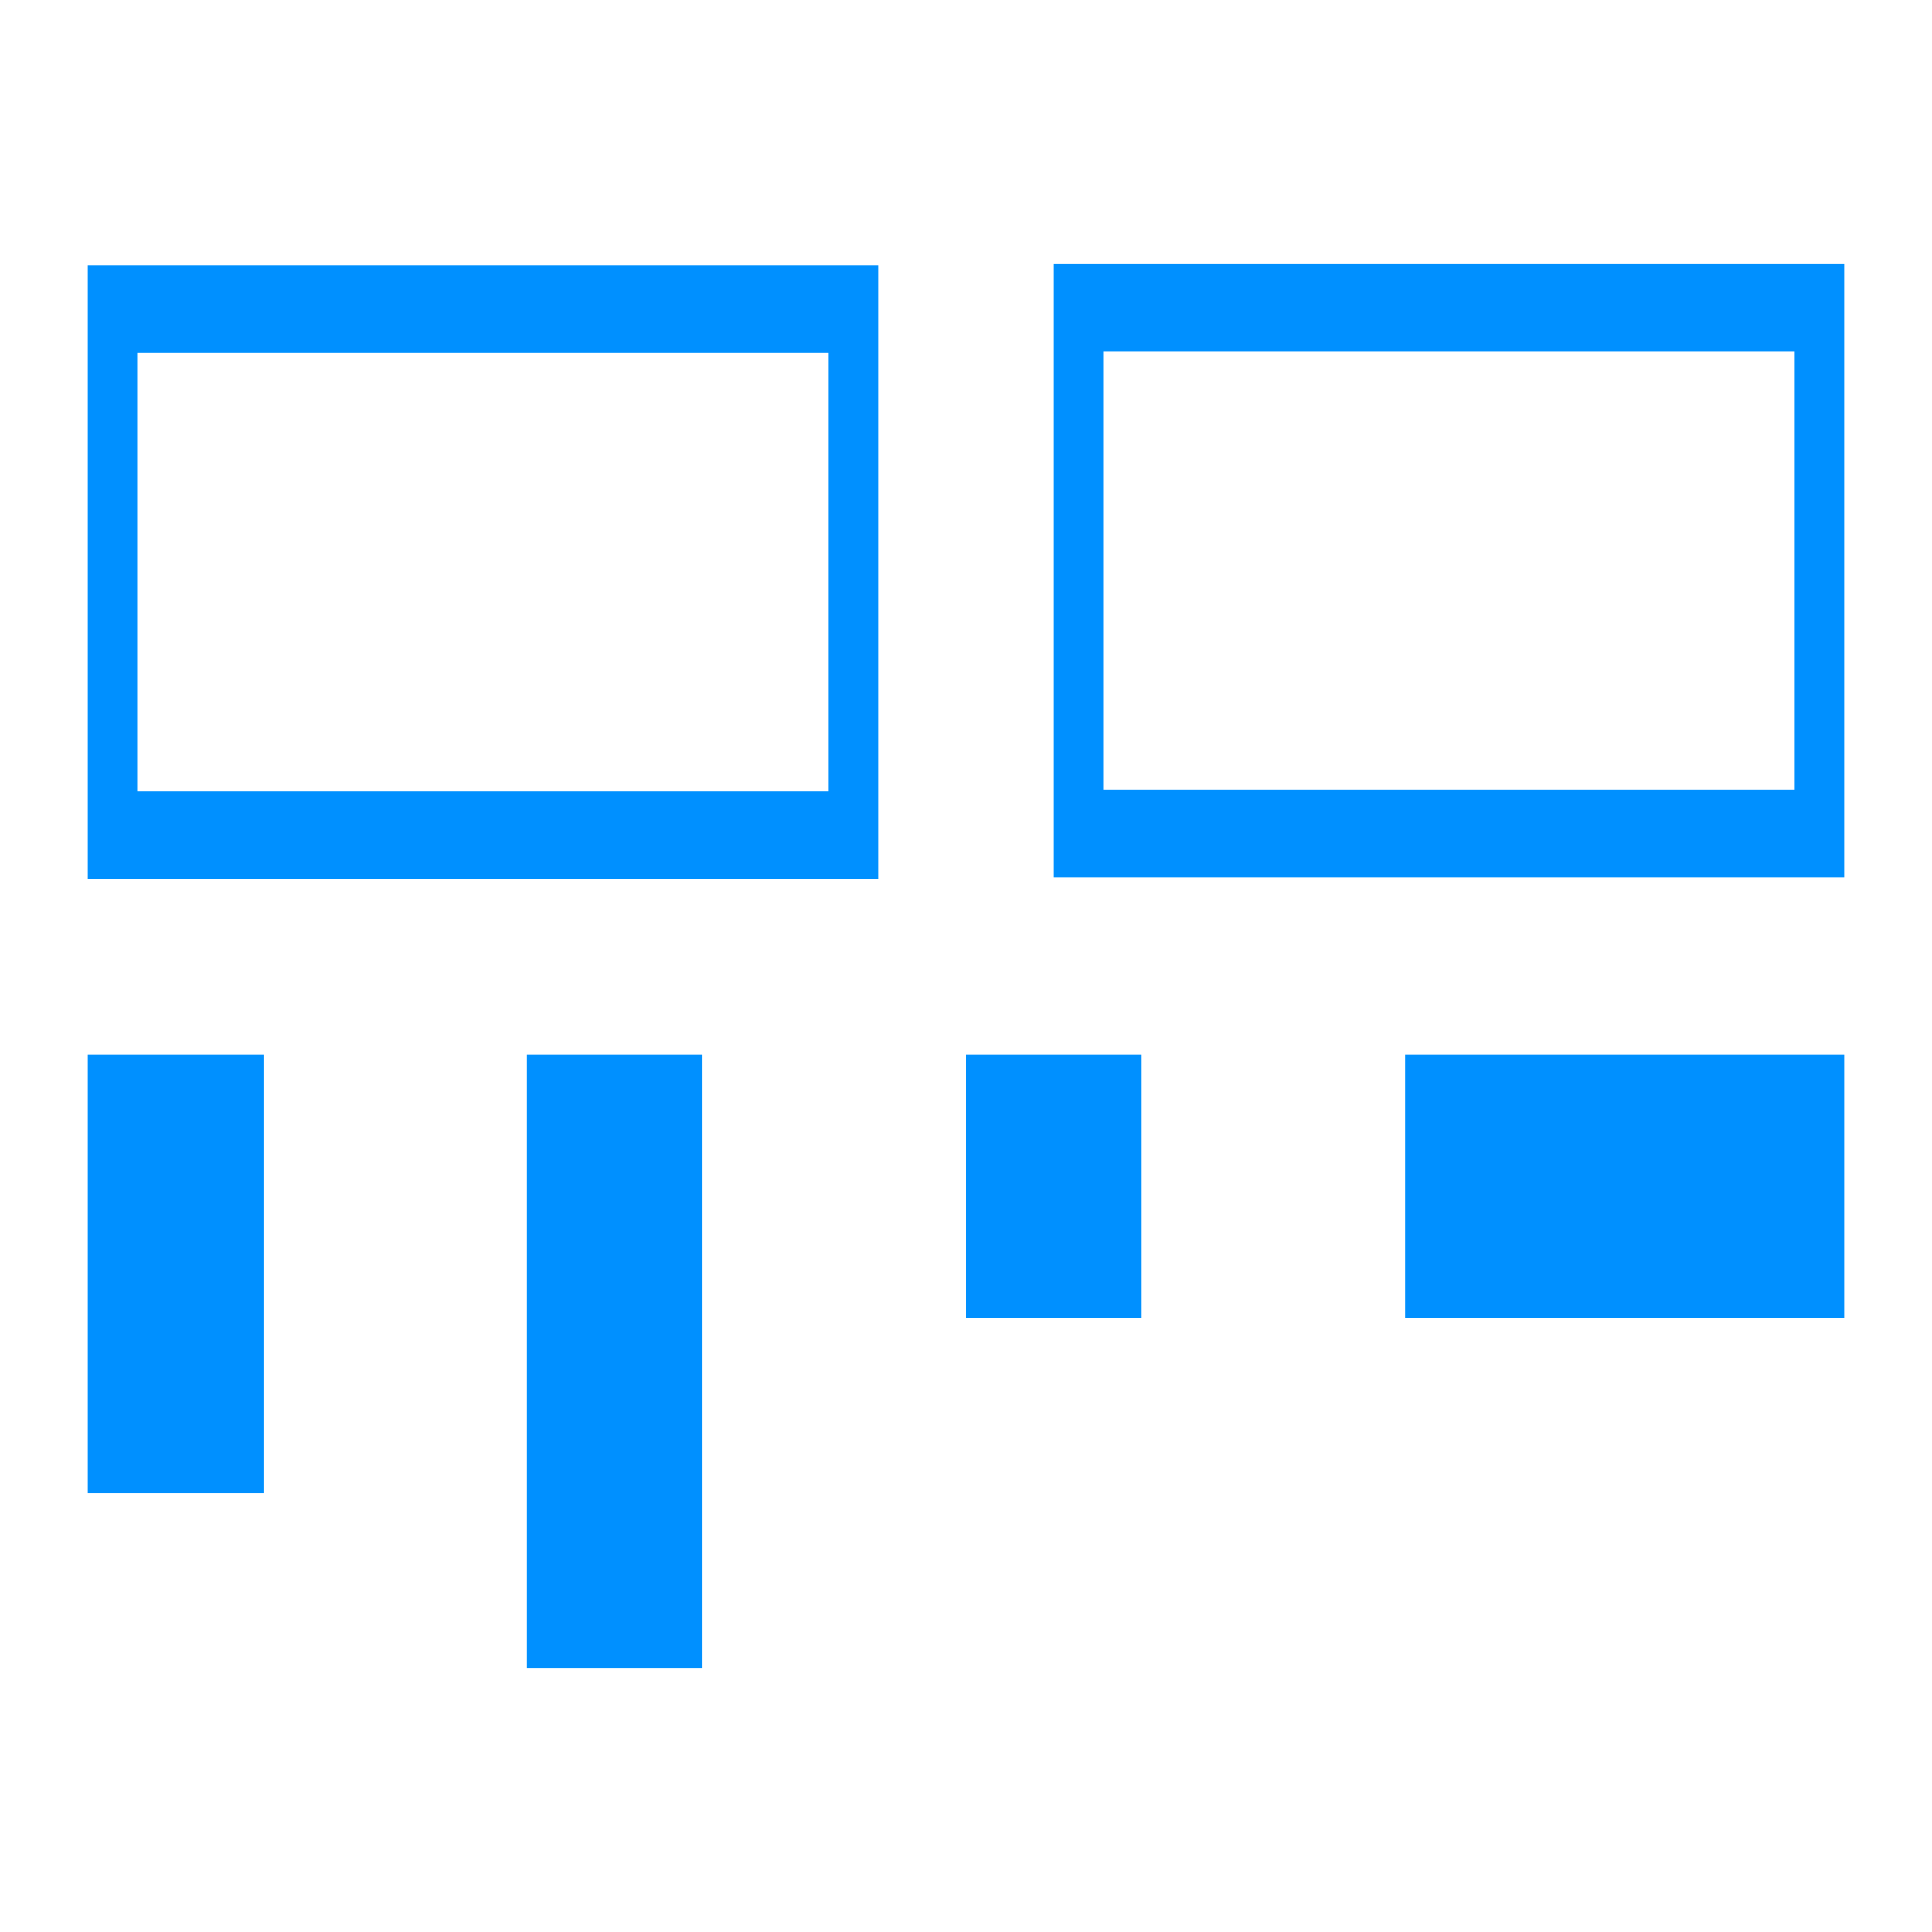 <?xml version="1.0" encoding="UTF-8"?>
<svg version="1.1" viewBox="0 0 22 22" xmlns="http://www.w3.org/2000/svg"><defs><style type="text/css">.ColorScheme-Text {
        color:#eff0f1;
      }</style></defs><path d="m12.562 3.999h7.875v4.993h-7.875v-4.993m-0.562-0.999v6.991h9v-6.991h-9m4 9.009v2.996h5v-2.996h-5m-5 0v2.996h2v-2.996h-2m-5 0v6.991h2v-6.991h-2m-5 0v4.993h2v-4.993h-2m0.562-7.989h7.875v4.993h-7.875v-4.993m-0.562-0.999v6.991h9v-6.991h-9" fill="#0090ff"/></svg>
